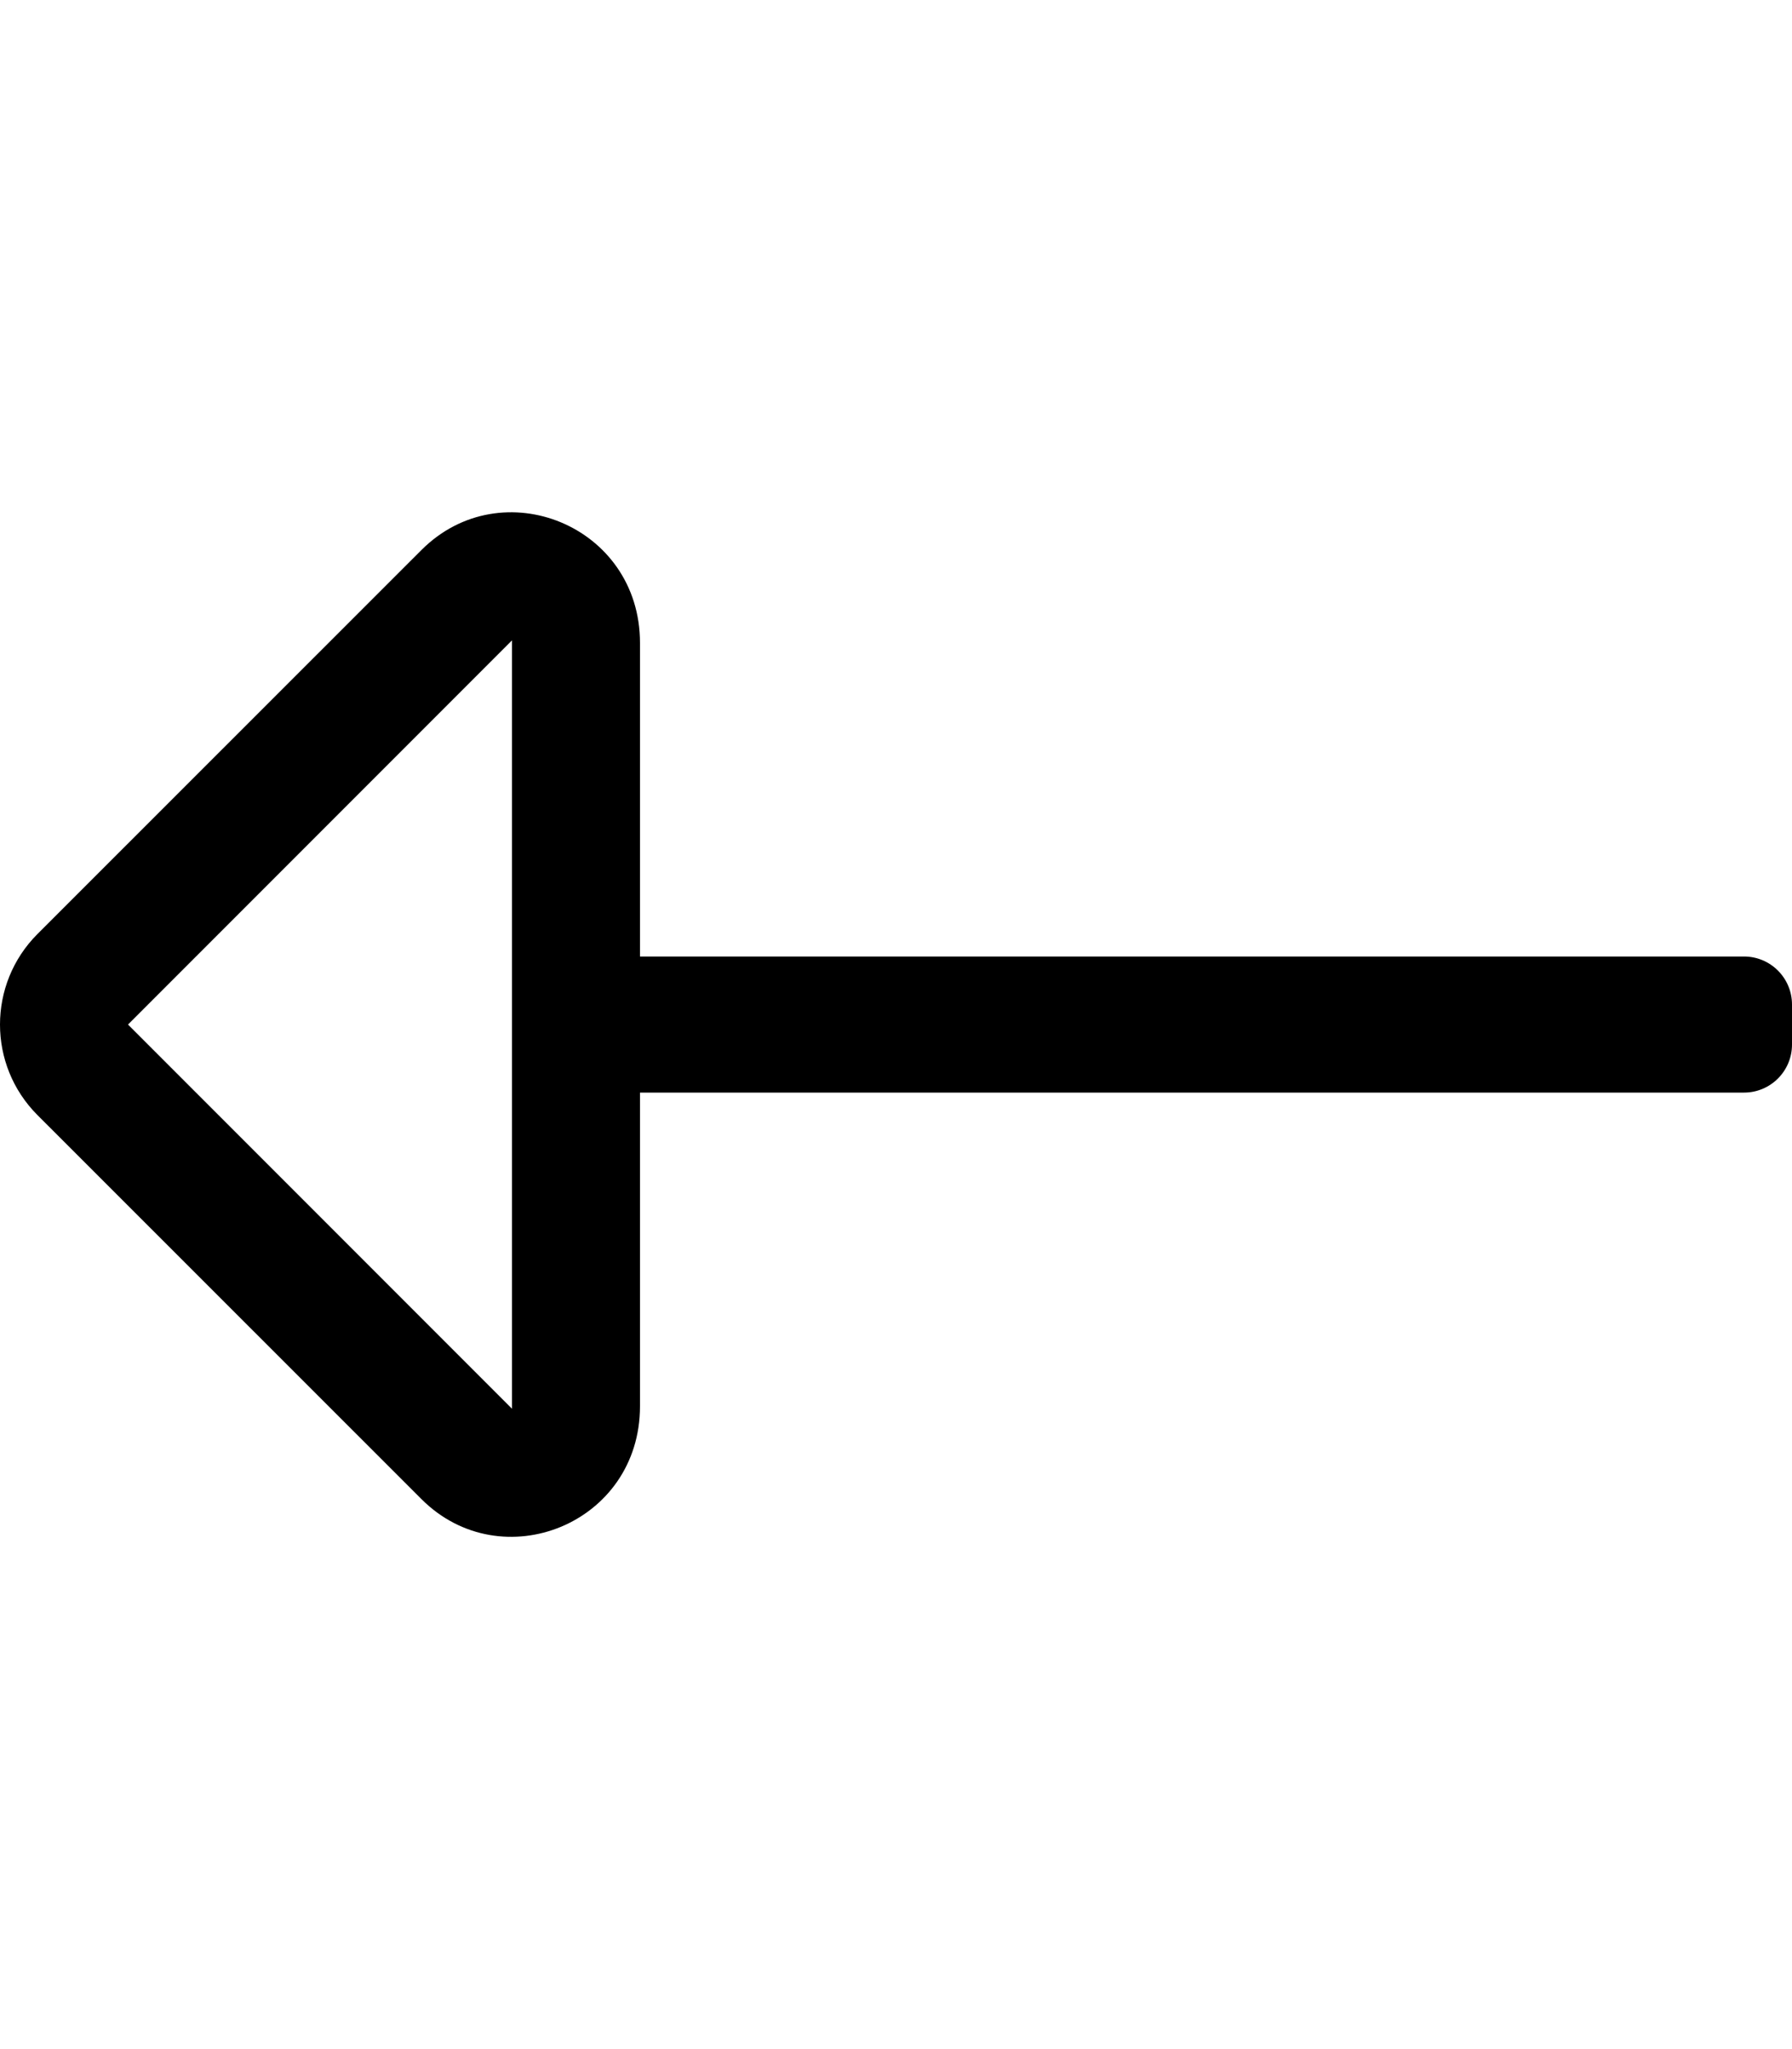 <svg aria-hidden="true" data-prefix="fal" data-icon="long-arrow-alt-left" class="svg-inline--fa fa-long-arrow-alt-left fa-w-14" role="img" xmlns="http://www.w3.org/2000/svg" viewBox="0 0 448 512"><path fill="currentColor" d="M160 351.351V273h276c6.627 0 12-5.373 12-12v-10c0-6.627-5.373-12-12-12H160v-78.348c0-29.388-34.591-43.268-54.627-23.231l-96 95.952c-12.496 12.497-12.497 32.757 0 45.255l96 95.955C125.35 394.56 160 380.85 160 351.351zM32 256l96-96v192l-96-96z"></path></svg>